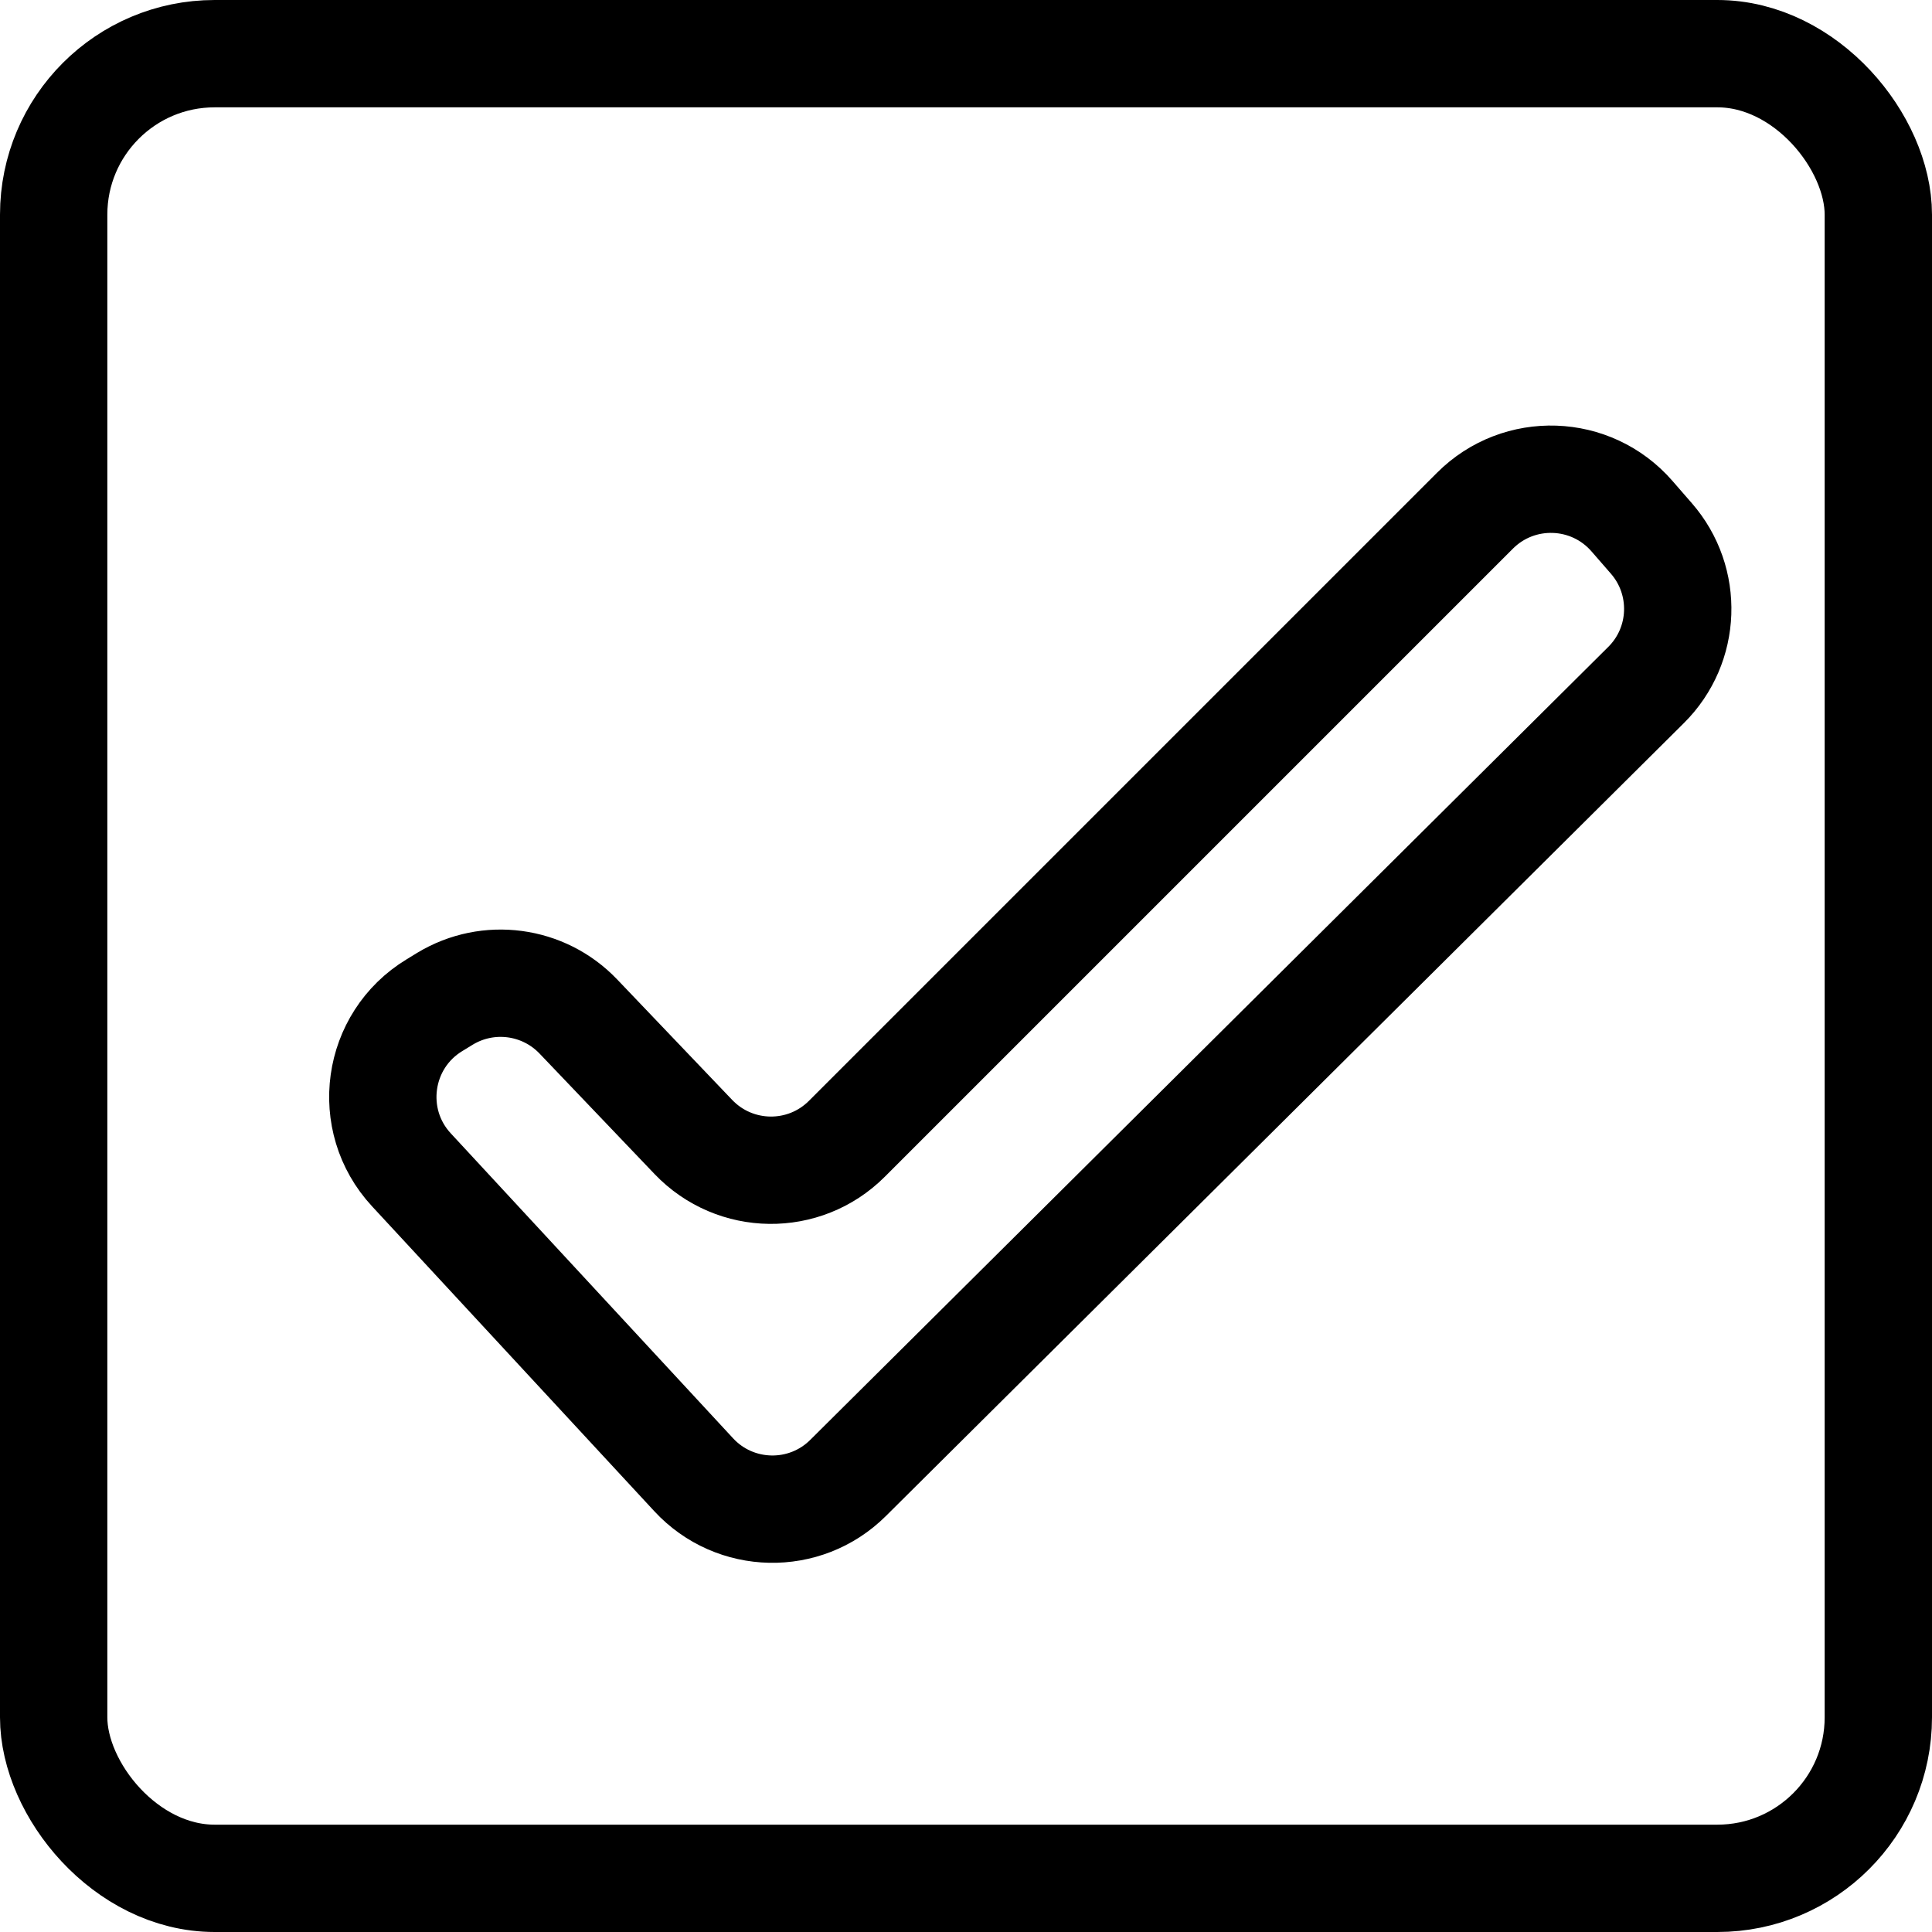 <svg width="18" height="18" viewBox="0 0 18 18" fill="none" xmlns="http://www.w3.org/2000/svg">
<g id="logo">
<rect id="checkbox" x="0.5" y="0.5" width="17" height="17" rx="1.5" stroke="black"/>
<path id="checkmark" d="M6.463 13.74L3.833 10.899C3.403 10.435 3.507 9.693 4.048 9.365L4.146 9.305C4.548 9.062 5.064 9.131 5.388 9.47L6.46 10.593C6.848 10.999 7.493 11.007 7.89 10.61L13.742 4.758C14.152 4.348 14.823 4.371 15.204 4.808L15.385 5.016C15.731 5.413 15.71 6.011 15.336 6.382L7.901 13.77C7.5 14.169 6.847 14.155 6.463 13.74Z" stroke="black"/>
</g>
</svg>
